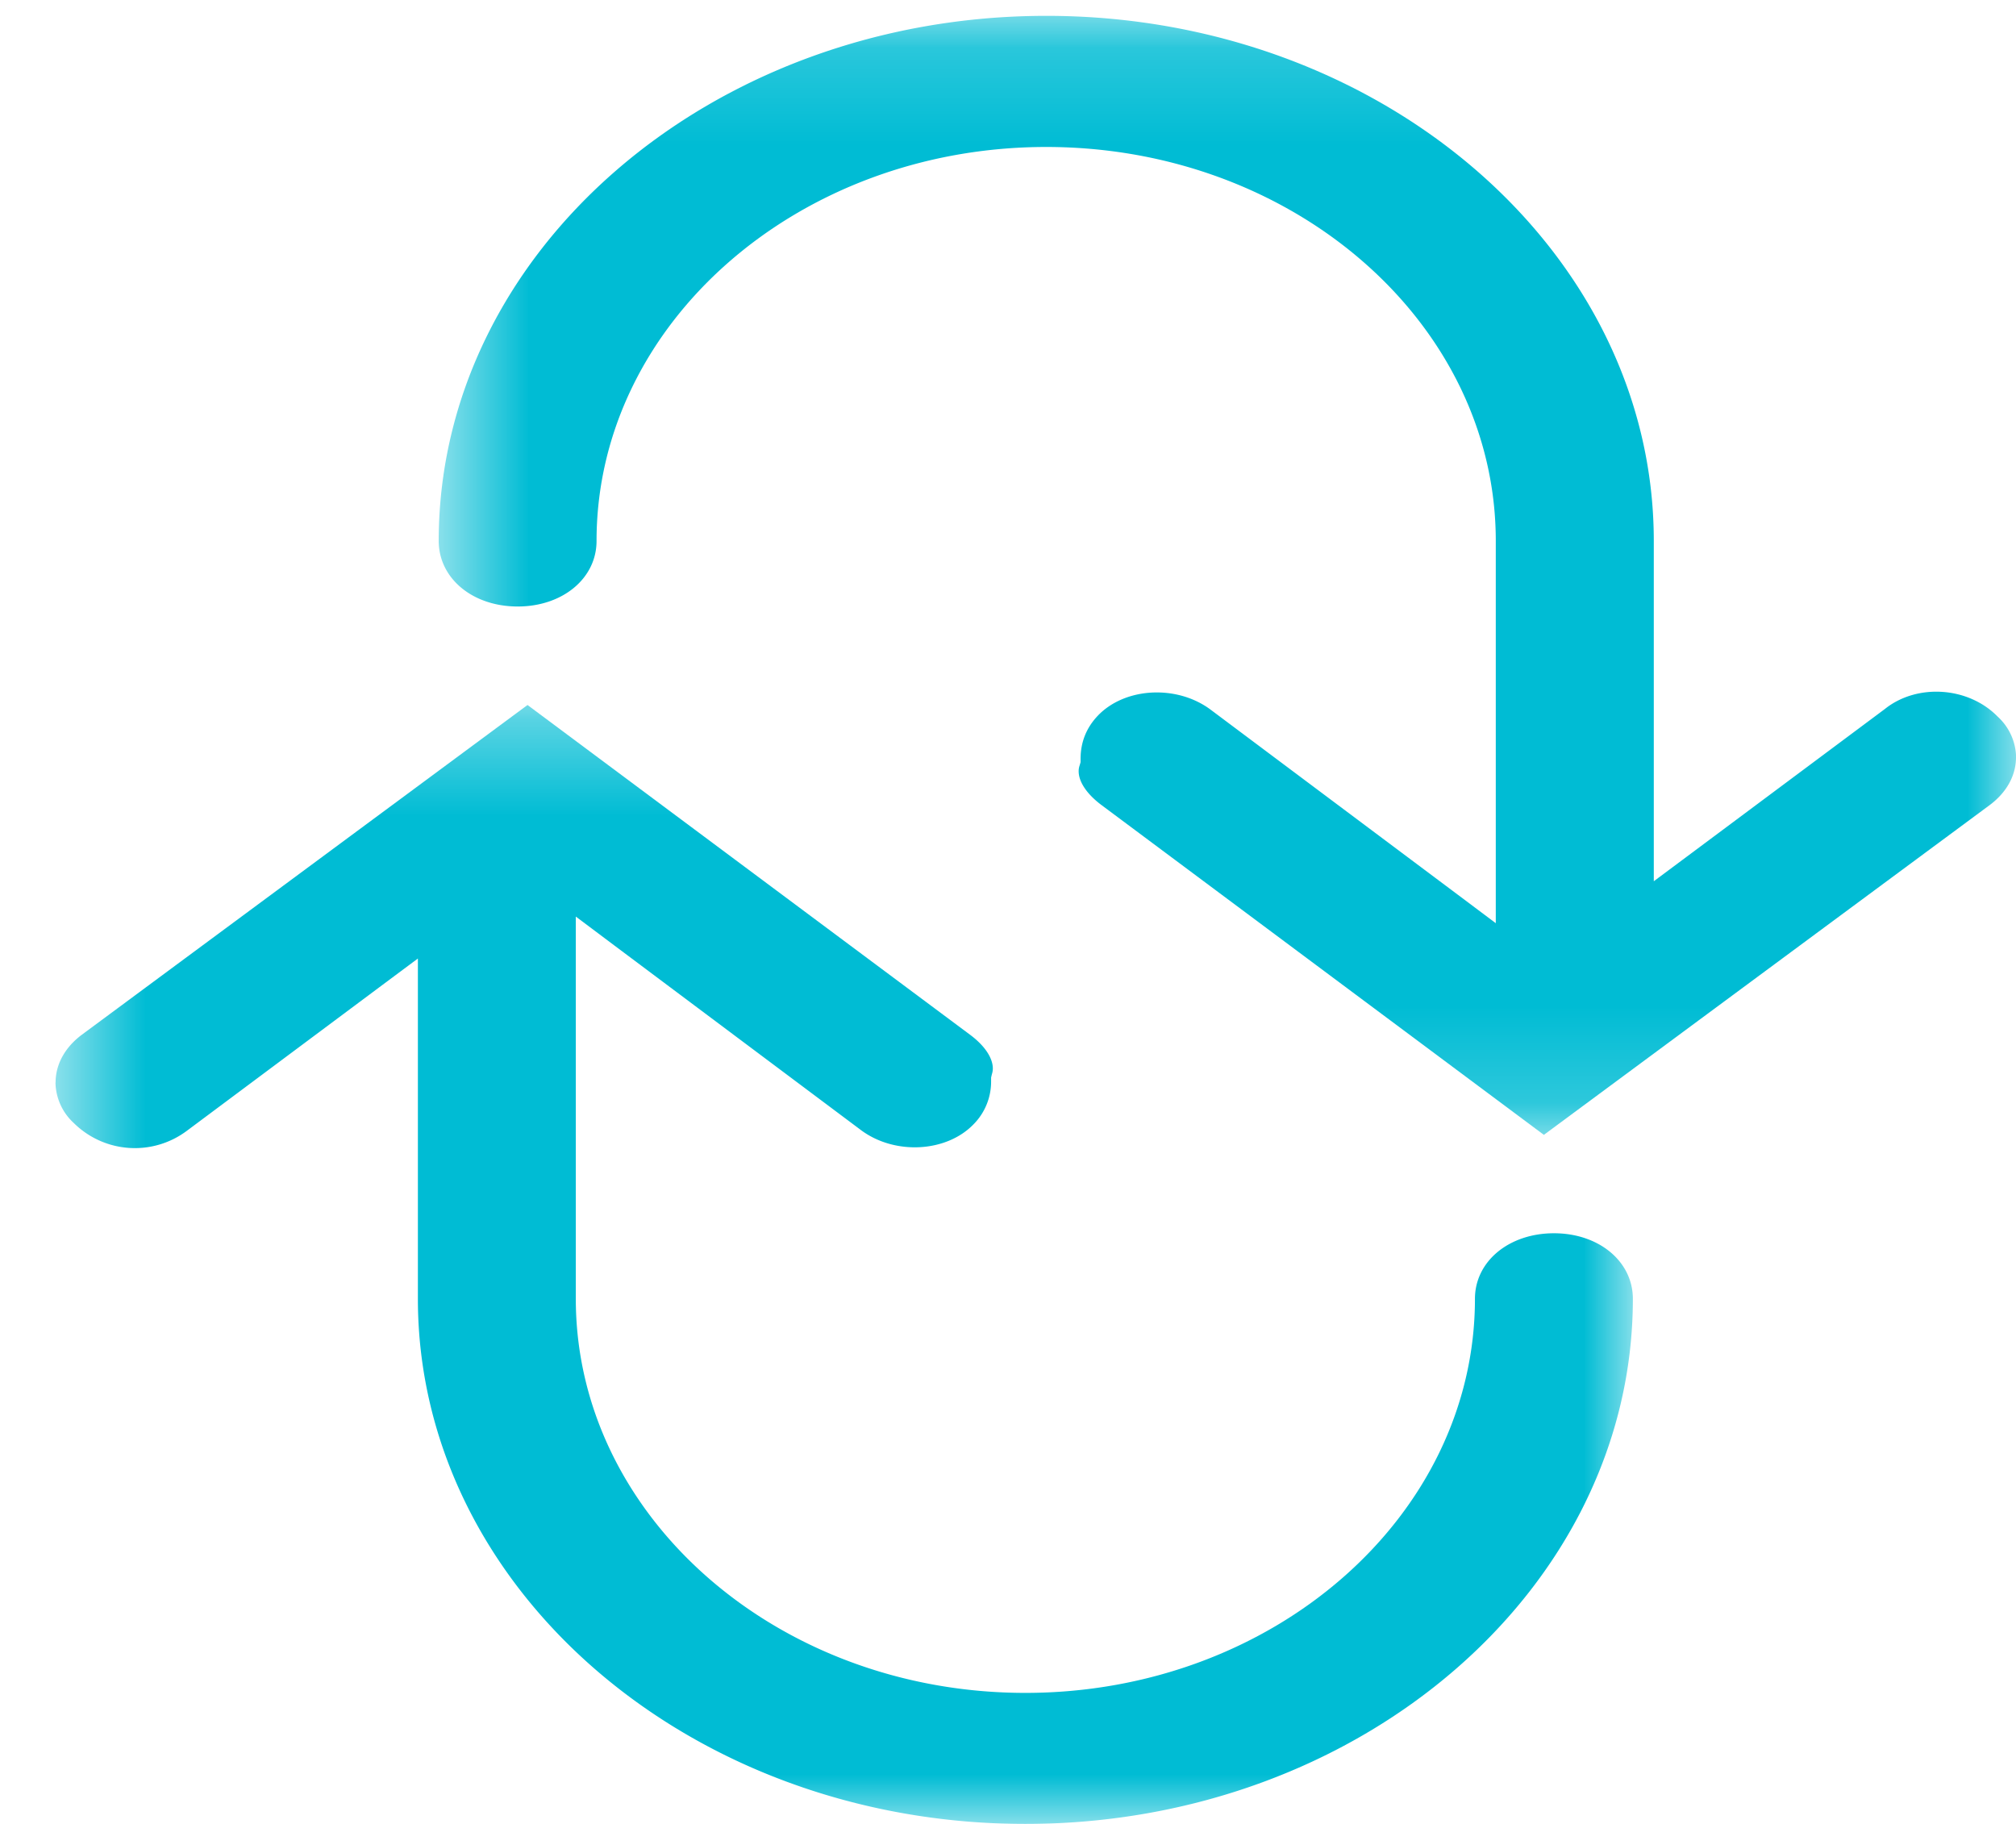 <svg xmlns="http://www.w3.org/2000/svg" xmlns:xlink="http://www.w3.org/1999/xlink" width="21" height="19" viewBox="0 0 21 19">
    <defs>
        <path id="a" d="M0 .579h11.656v16.43H0z"/>
        <path id="c" d="M.178.57h11.657V17H.178z"/>
    </defs>
    <g fill="none" fill-rule="evenodd">
        <g transform="rotate(-90 9.5 9.5)">
            <mask id="b" fill="#fff">
                <use xlink:href="#a"/>
            </mask>
            <path fill="#00BCD4" d="M7.723.579c.19 0 .368.098.5.276l3.433 4.64-3.433 4.607c-.113.153-.242.24-.354.24a.203.203 0 0 1-.06-.01l-.034-.008H7.74a.631.631 0 0 1-.45-.181c-.295-.283-.324-.82-.065-1.171l1.927-2.574.3-.4H5.47c-2.264 0-4.105 2.1-4.105 4.683 0 2.582 1.841 4.683 4.105 4.683.39 0 .683.354.683.823s-.294.822-.683.822c-3.017 0-5.47-2.84-5.47-6.328 0-3.49 2.453-6.328 5.47-6.328h3.545l-.298-.4L7.22 1.946A.904.904 0 0 1 7.3.77a.585.585 0 0 1 .423-.192" mask="url(#b)"/>
        </g>
        <g transform="rotate(-90 8 4)">
            <mask id="d" fill="#fff">
                <use xlink:href="#c"/>
            </mask>
            <path fill="#00BCD4" d="M4.112 17c-.191 0-.368-.098-.5-.276L.178 12.082l3.434-4.606c.113-.152.242-.24.354-.24.02 0 .04.003.06.01l.034.01h.035c.173 0 .324.06.45.18.295.282.324.82.065 1.171l-1.927 2.574-.3.4h3.982c2.264 0 4.104-2.1 4.104-4.683 0-2.583-1.84-4.684-4.104-4.684-.39 0-.683-.353-.683-.822S5.975.57 6.365.57c3.017 0 5.47 2.84 5.47 6.33 0 3.488-2.453 6.327-5.47 6.327H2.82l.298.4 1.497 2.008c.267.334.233.868-.08 1.174a.587.587 0 0 1-.423.192" mask="url(#d)"/>
        </g>
    </g>
</svg>
